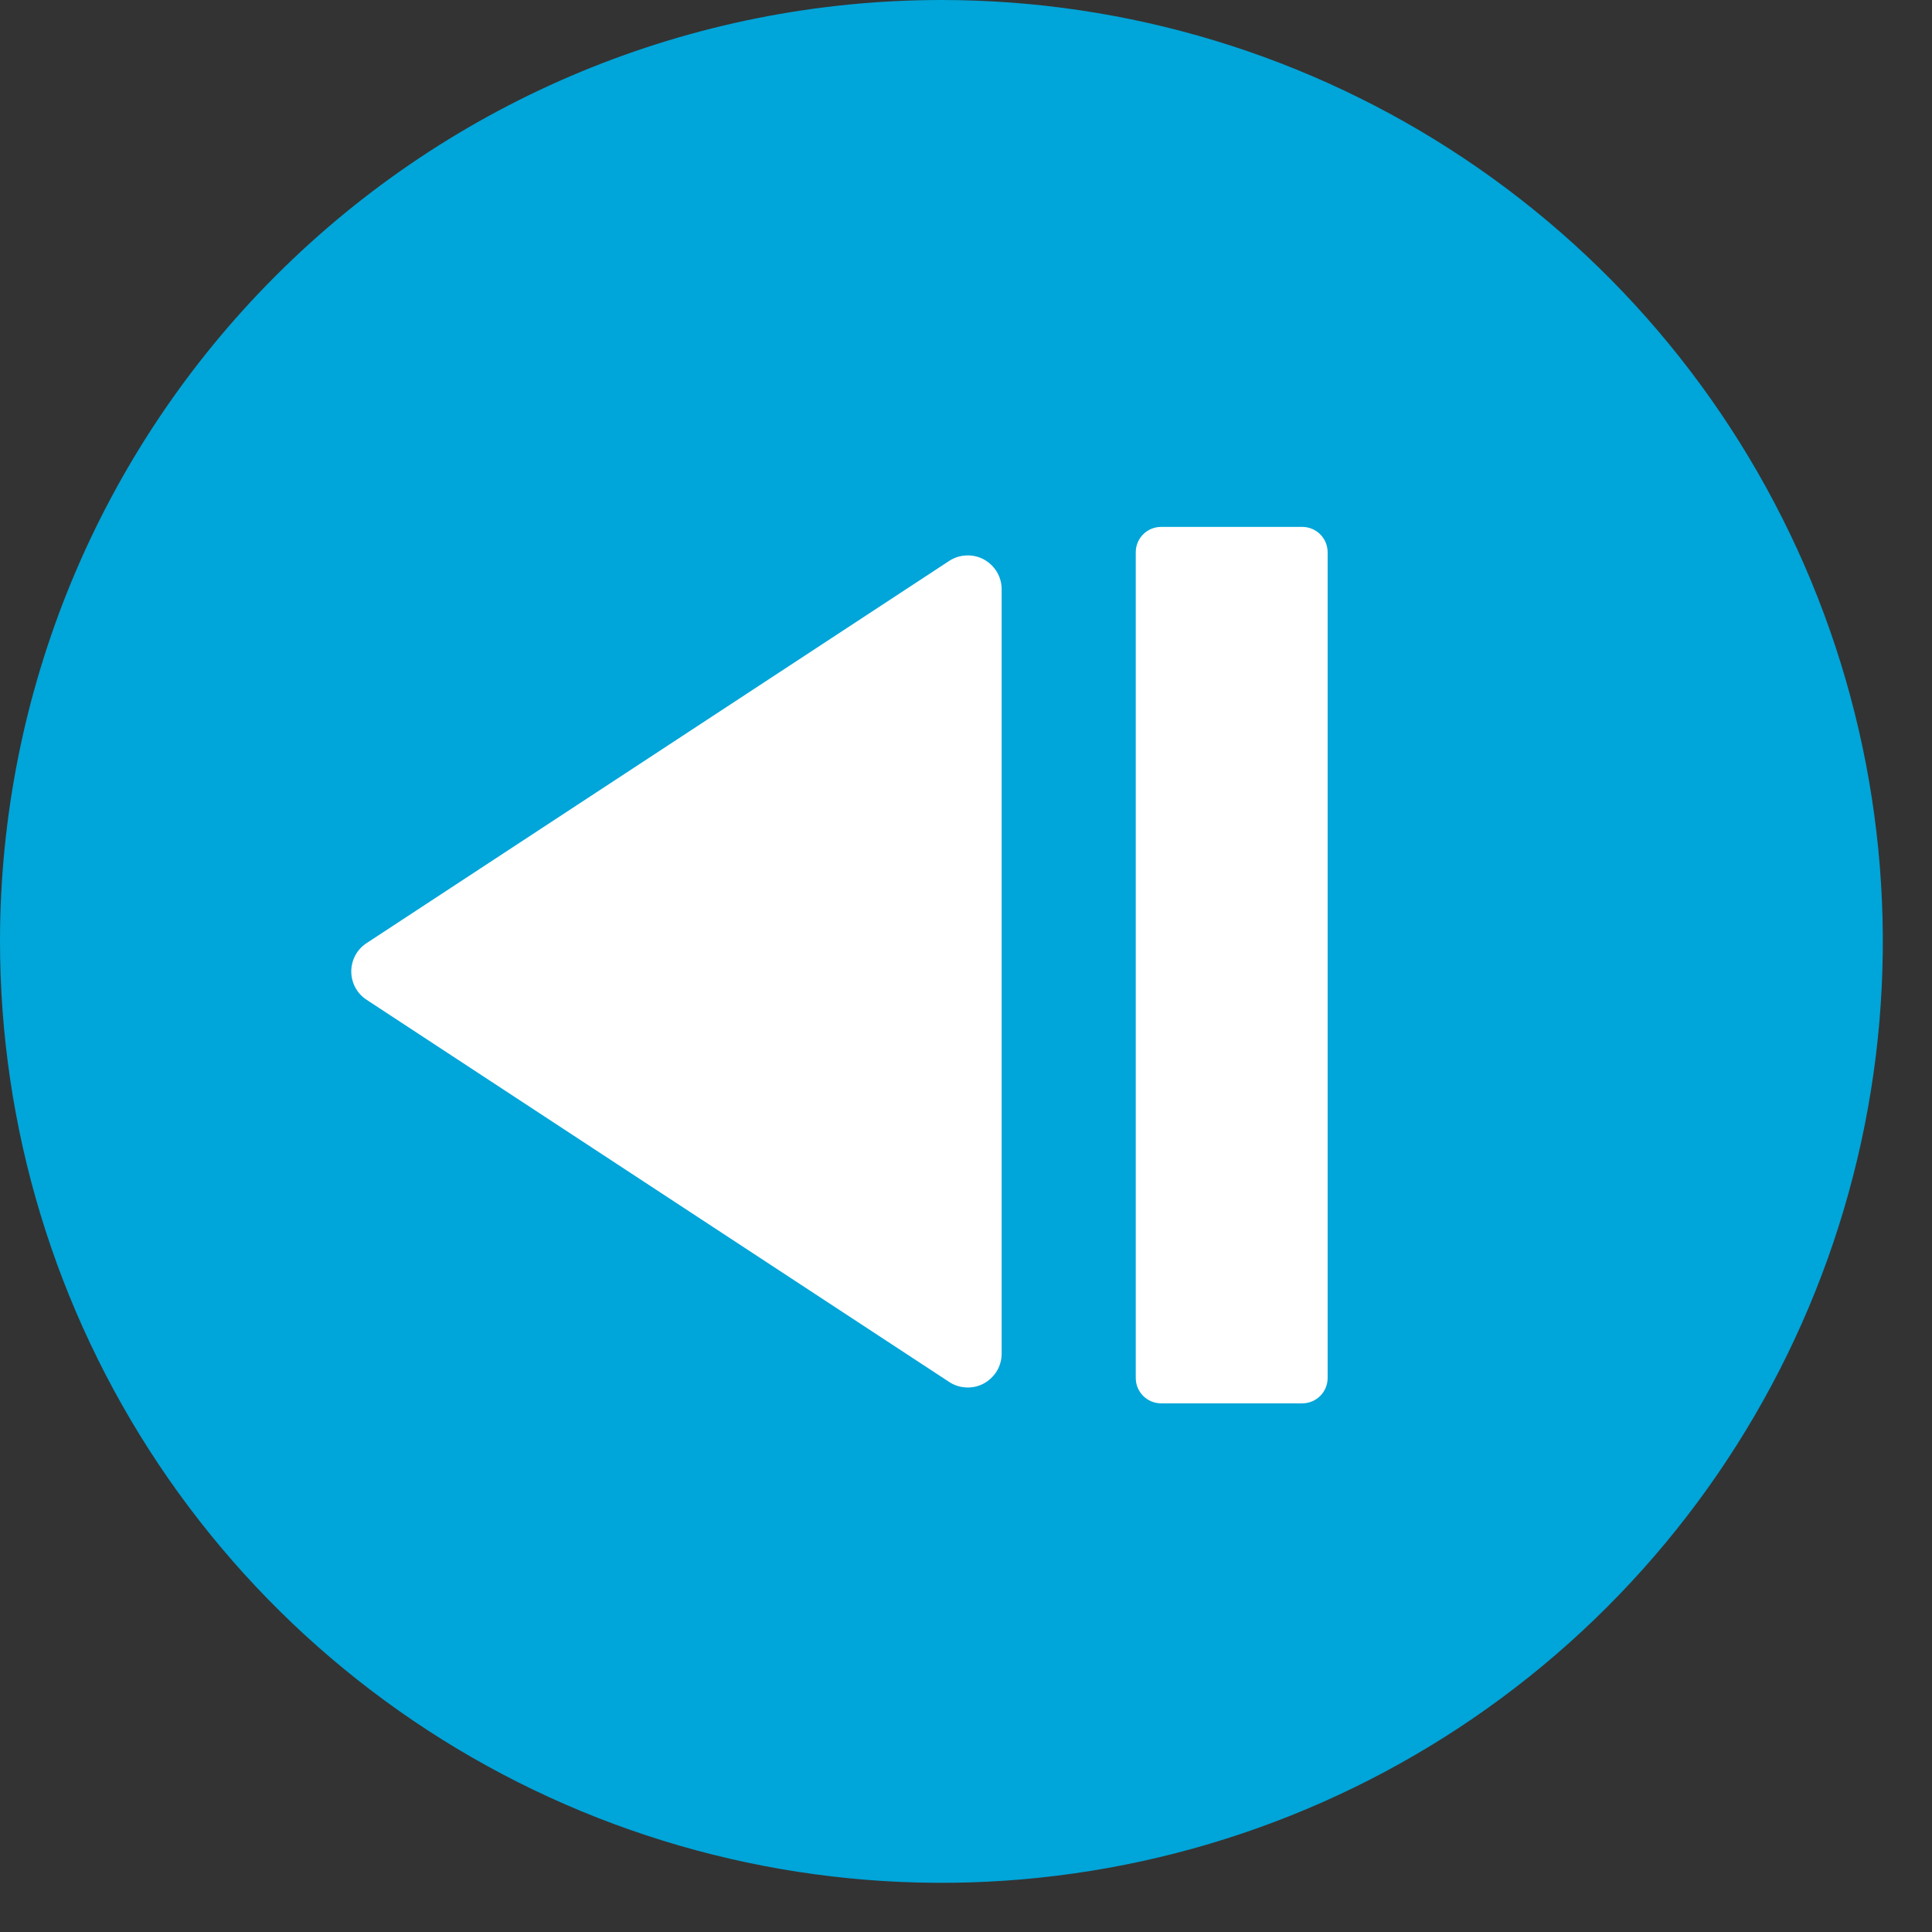 <svg width="22" height="22" viewBox="0 0 22 22" fill="none" xmlns="http://www.w3.org/2000/svg">
<rect x="0" y="0" width="22" height="22" fill="#333333" stroke="none"/>
<path d="M10.72 0C12.84 0 14.913 0.629 16.676 1.807C18.439 2.985 19.813 4.659 20.624 6.618C21.435 8.576 21.648 10.732 21.234 12.811C20.82 14.891 19.799 16.801 18.3 18.3C16.801 19.799 14.891 20.82 12.811 21.234C10.732 21.648 8.576 21.435 6.618 20.624C4.659 19.813 2.985 18.439 1.807 16.676C0.629 14.913 0 12.84 0 10.72C0 7.877 1.129 5.15 3.14 3.14C5.15 1.129 7.877 0 10.72 0V0Z" fill="#00A5D9"/>
<path d="M14.829 6H13.222C13.062 6 12.933 6.129 12.933 6.289V15.691C12.933 15.851 13.062 15.98 13.222 15.98H14.829C14.989 15.98 15.118 15.851 15.118 15.691V6.289C15.118 6.129 14.989 6 14.829 6Z" fill="white"/>
<path d="M4.178 11.387L10.806 15.735C10.864 15.774 10.932 15.796 11.002 15.799C11.072 15.803 11.141 15.787 11.203 15.754C11.264 15.72 11.316 15.671 11.352 15.611C11.388 15.551 11.406 15.482 11.406 15.412V6.712C11.406 6.642 11.388 6.573 11.352 6.513C11.316 6.453 11.264 6.404 11.203 6.37C11.141 6.337 11.072 6.321 11.002 6.325C10.932 6.328 10.864 6.35 10.806 6.389L4.178 10.737C4.123 10.772 4.078 10.82 4.047 10.877C4.016 10.934 4 10.997 4 11.062C4 11.127 4.016 11.19 4.047 11.247C4.078 11.304 4.123 11.352 4.178 11.387Z" fill="white"/>
</svg>
